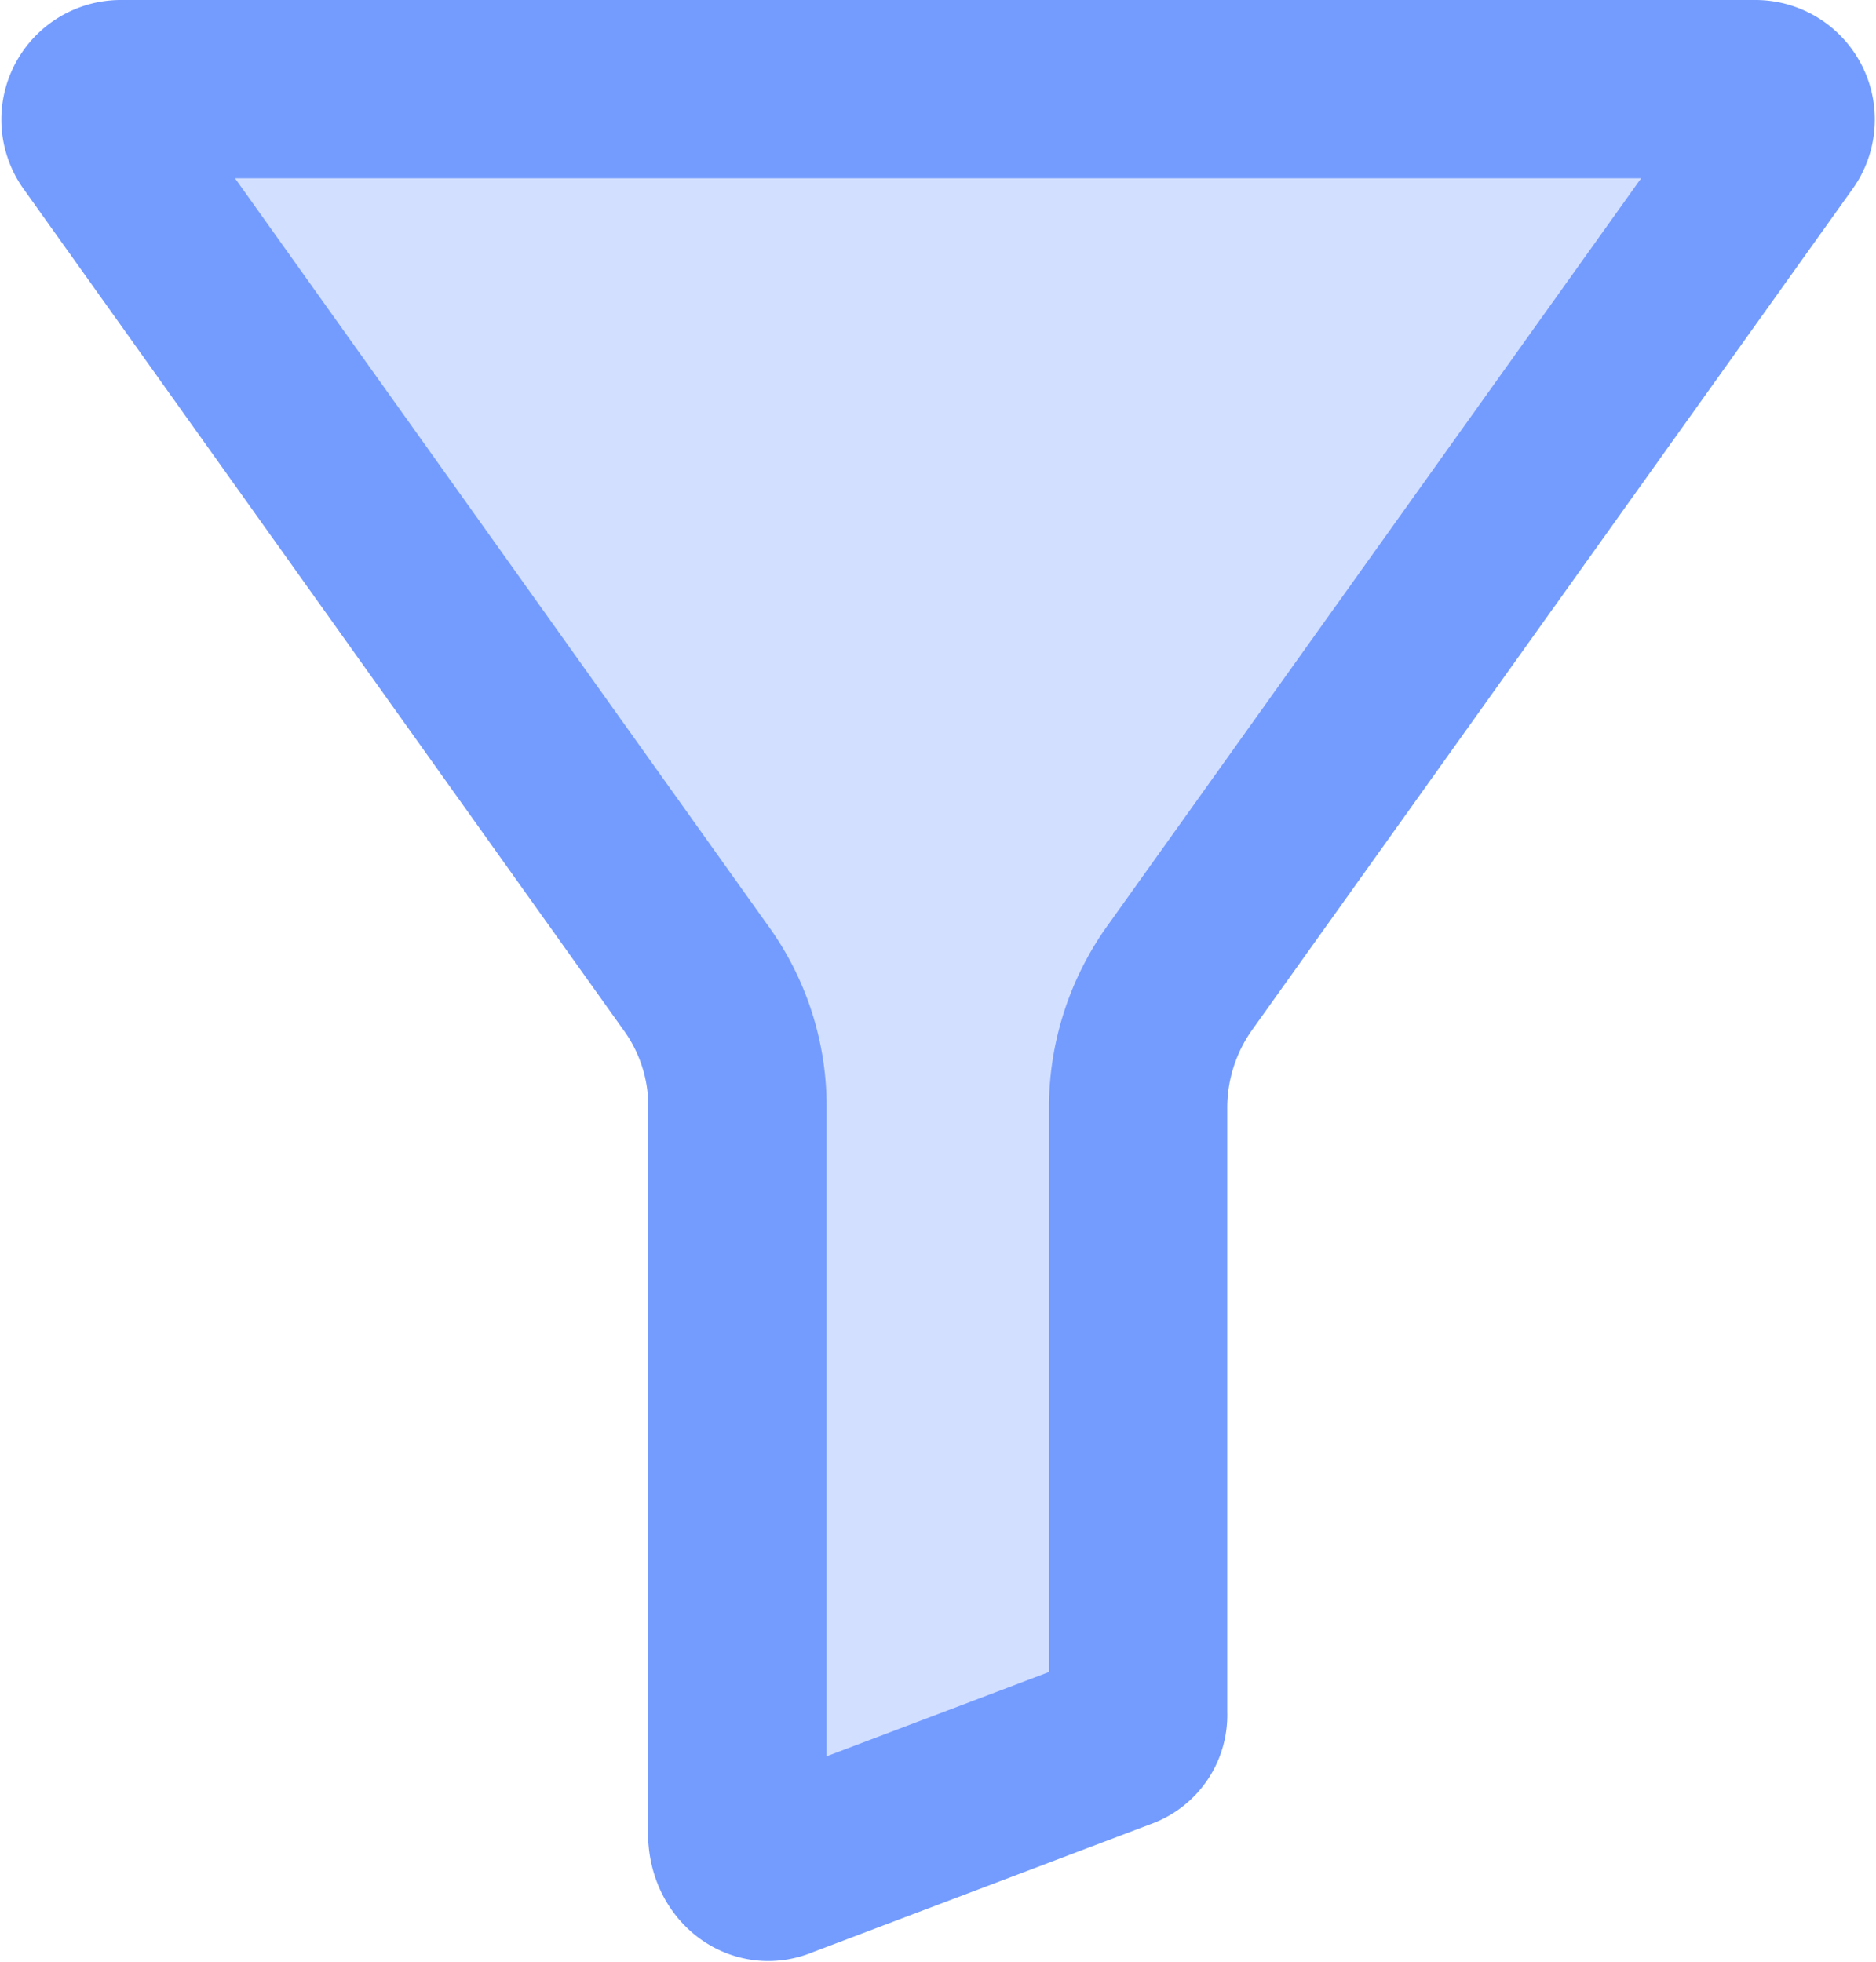 <svg xmlns="http://www.w3.org/2000/svg" width="21.043" height="22.012" viewBox="0 0 21.043 22.012">
    <g id="tool" transform="translate(-9.102 1)">
        <g id="Group_1302" data-name="Group 1302" transform="translate(10.118)">
            <path id="Path_1942" fill="#d2dfff" stroke="#749cff" stroke-width="2px" d="M28.786 0H10.463a.341.341 0 0 0-.275.549L16.9 9.961a2.452 2.452 0 0 1 .474 1.448v8.213c.025.275.25.449.474.35l3.82-1.448a.3.3 0 0 0 .2-.3v-6.815a2.51 2.51 0 0 1 .474-1.448L29.061.549A.341.341 0 0 0 28.786 0z" data-name="Path 1942" transform="translate(-10.118)"/>
        </g>
    </g>
</svg>
